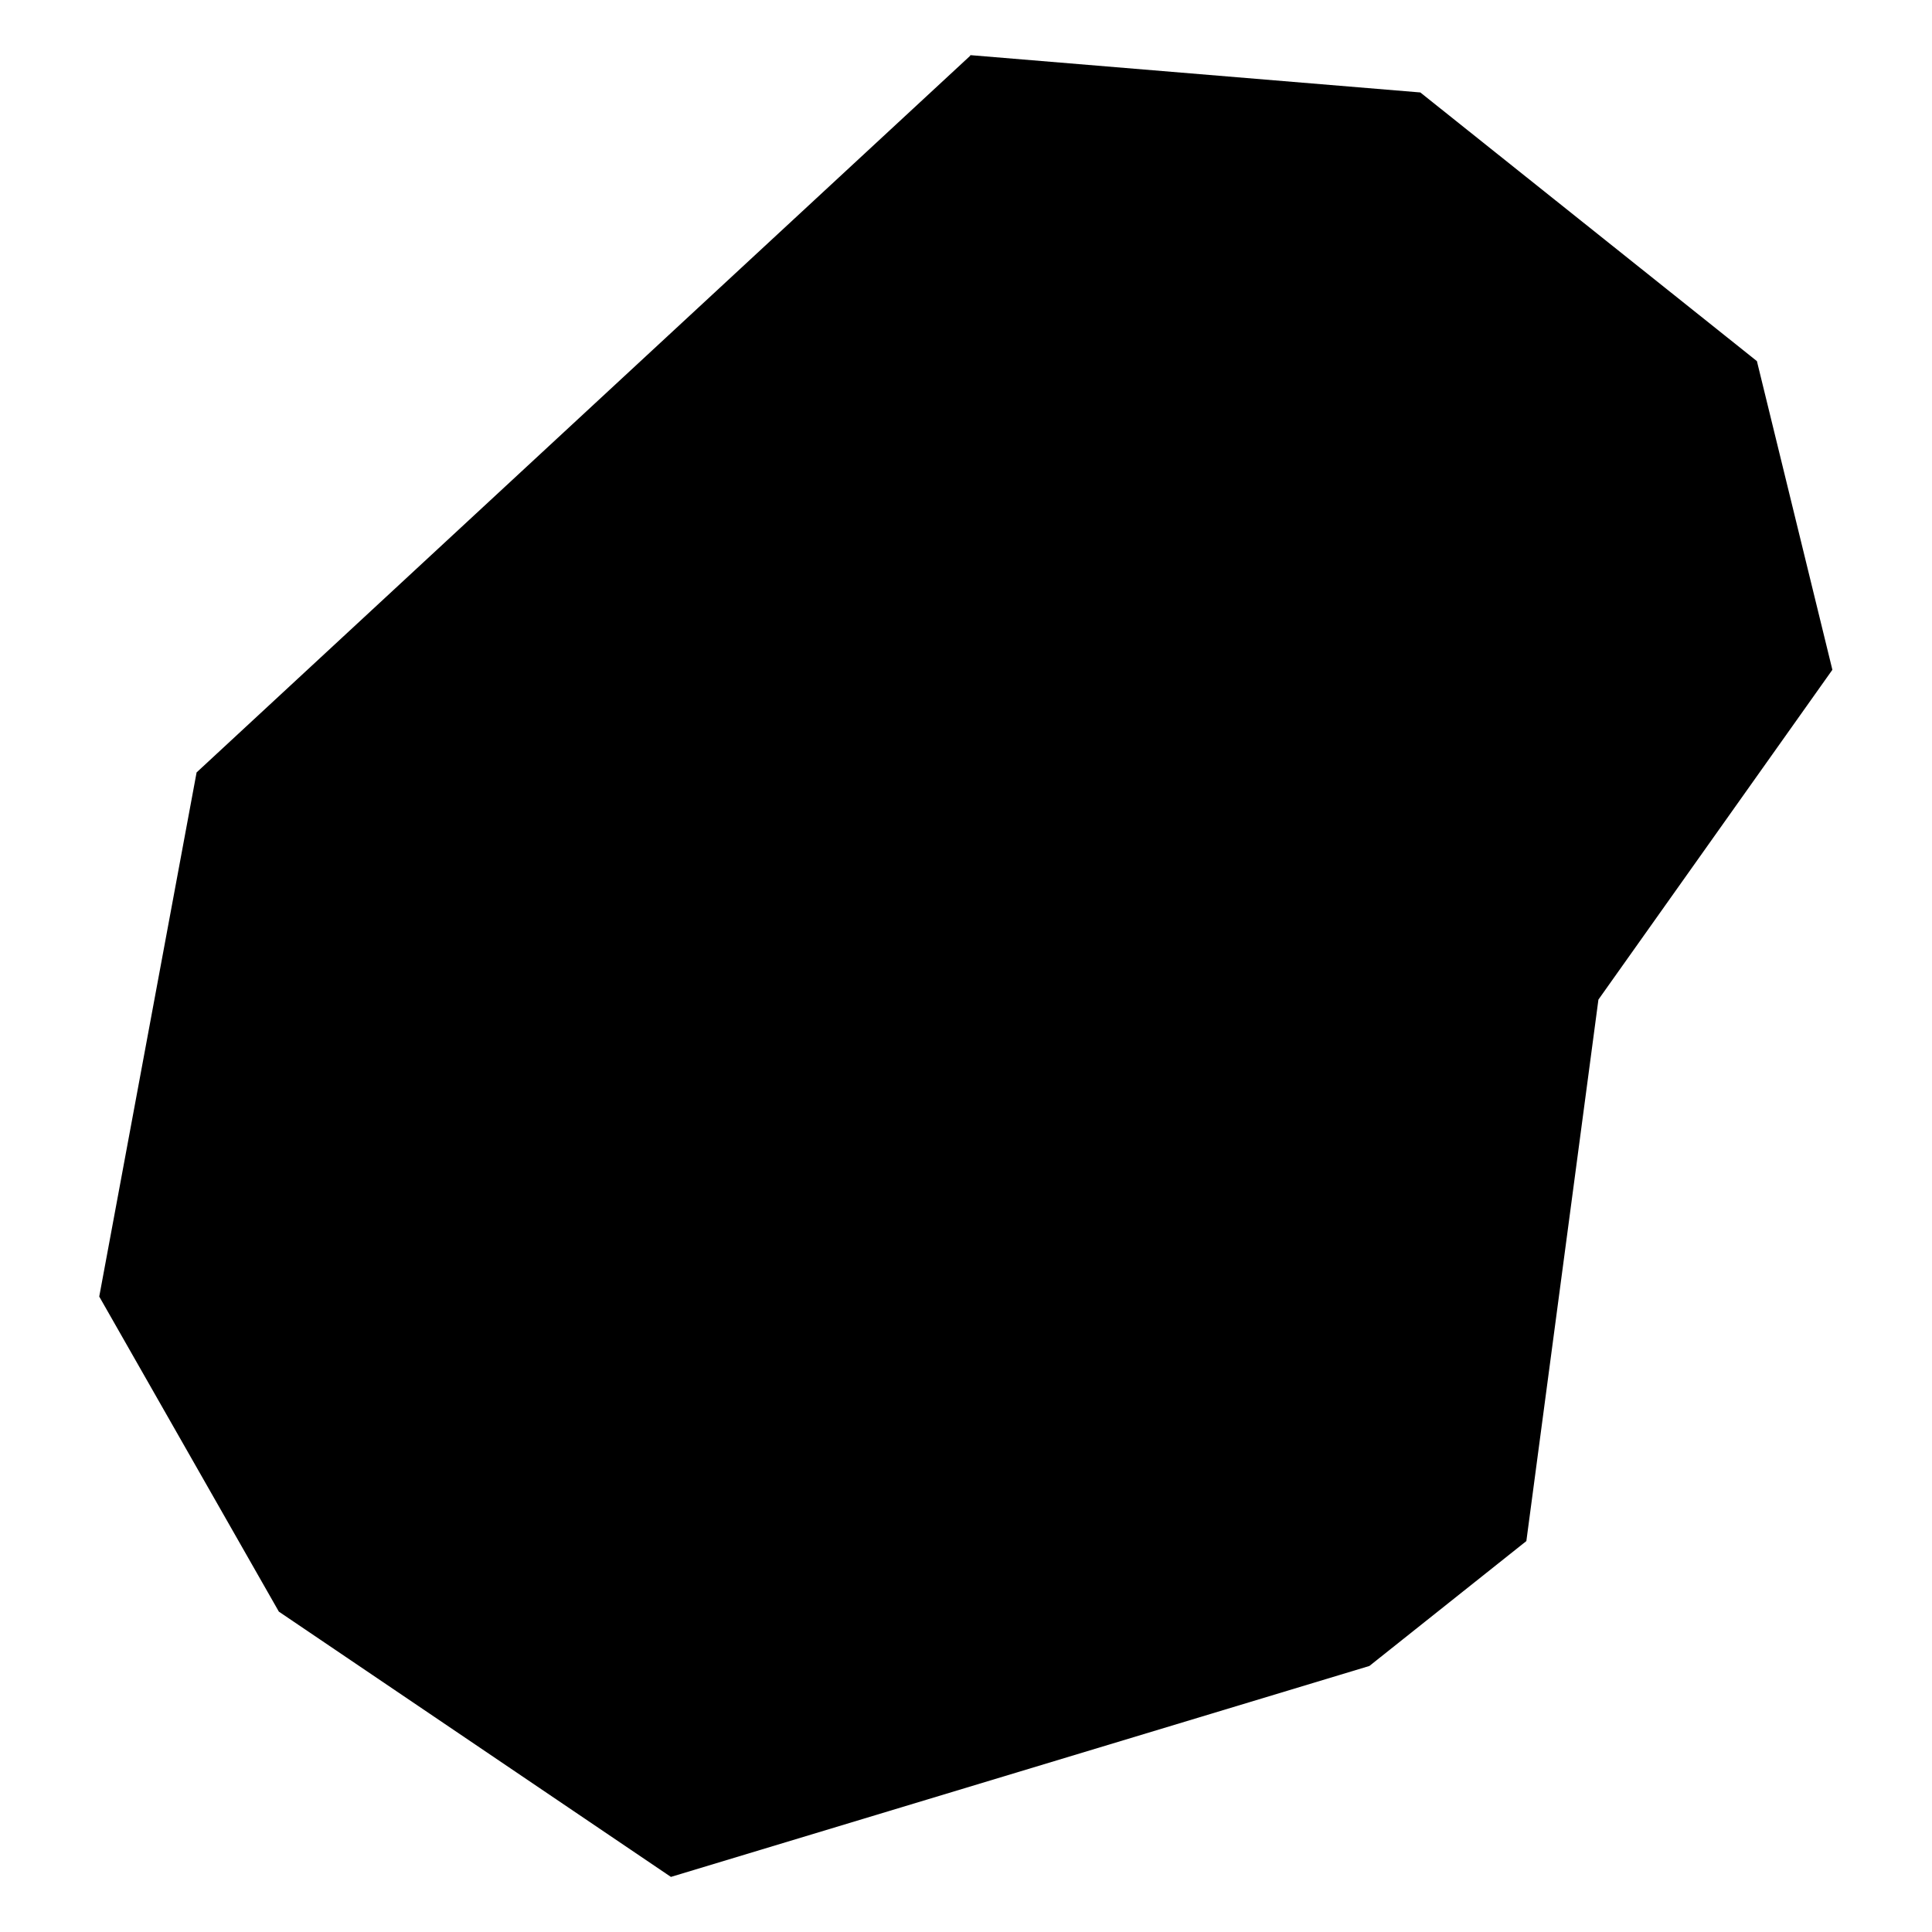 <svg xmlns="http://www.w3.org/2000/svg" xmlns:amcharts="http://amcharts.com/ammap" id="Layer_1" viewBox="0 0 512 512"><g id="_x3C_defs"><amcharts:ammap bottomLatitude="-.554" leftLongitude="166.91" projection="mercator" rightLongitude="166.959" topLatitude="-.503"/></g><path id="NR" d="m257.2 14.7-205.1 190-25.8 138.9 47.6 83.5 103.9 70.3 185.1-55.9 41.6-33.1 19.1-143.5 62-87.4-20-81.8-89.2-71.2L257 14.6Z"/></svg>
